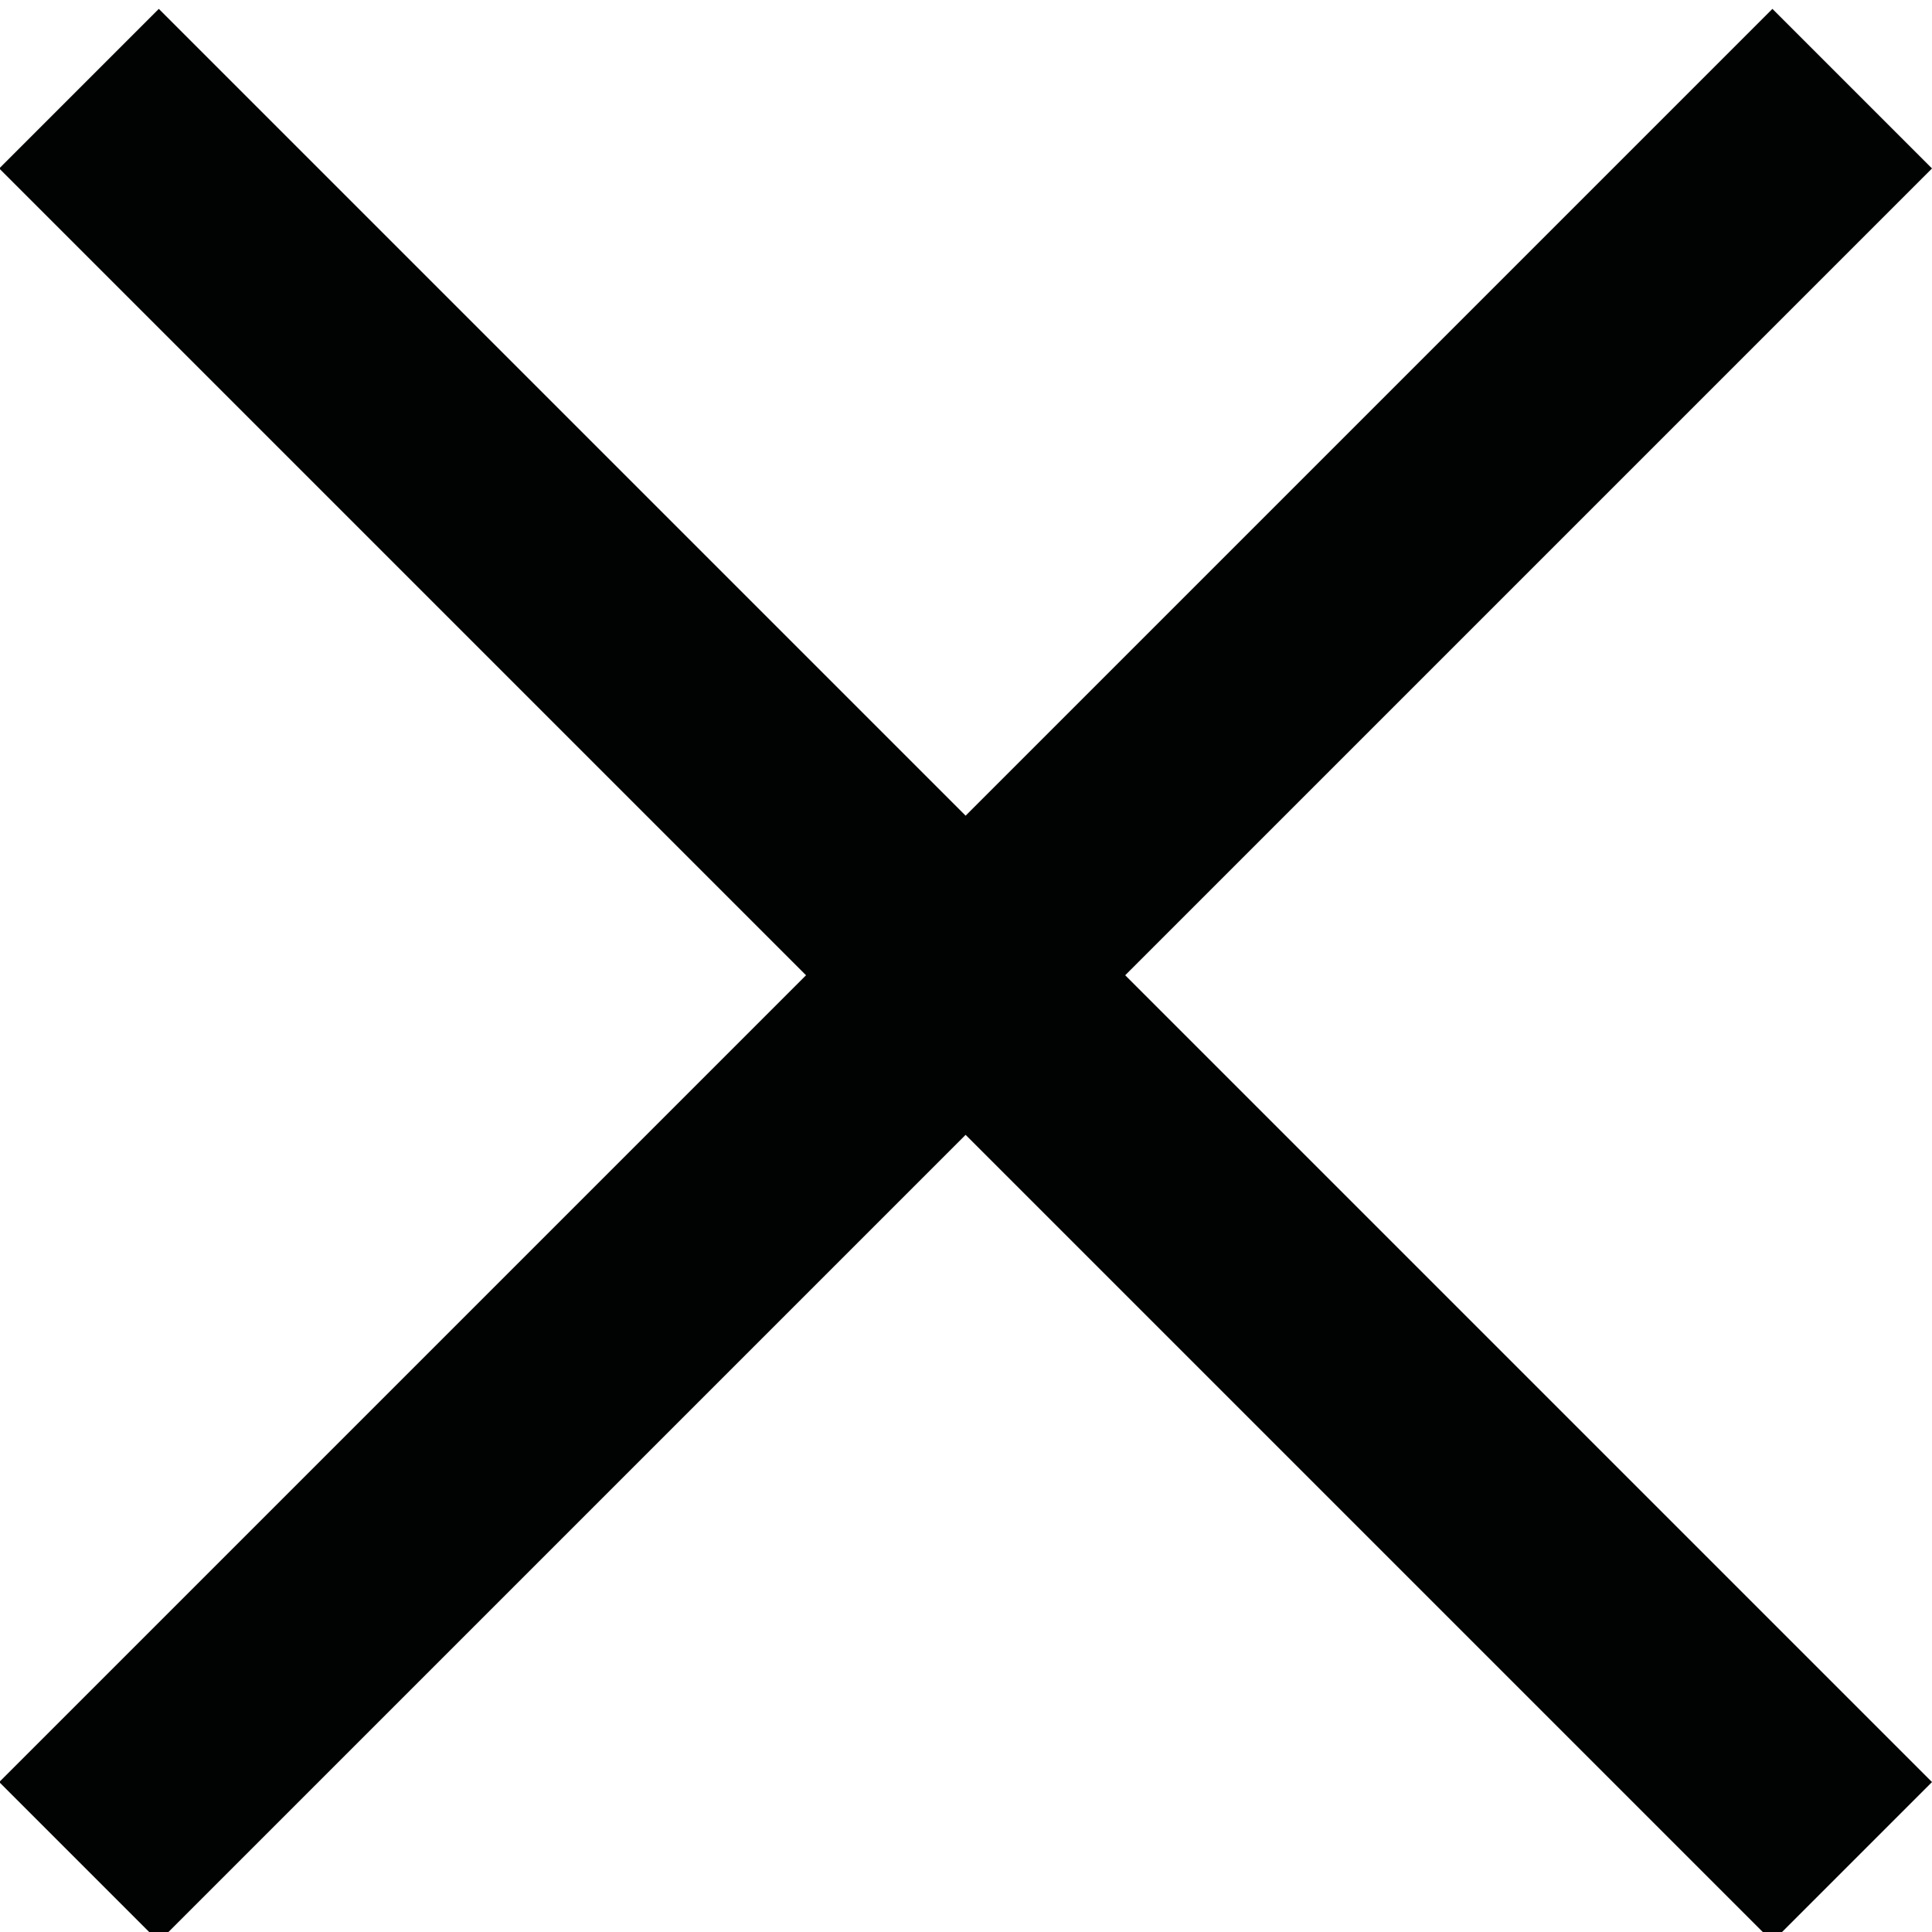 <?xml version="1.0" encoding="utf-8"?>
<!-- Generator: Adobe Illustrator 24.0.0, SVG Export Plug-In . SVG Version: 6.00 Build 0)  -->
<svg version="1.1" id="Layer_1" xmlns="http://www.w3.org/2000/svg" xmlns:xlink="http://www.w3.org/1999/xlink" x="0px" y="0px"
	 viewBox="0 0 100 100" style="enable-background:new 0 0 100 100;" xml:space="preserve">
<style type="text/css">
	.st0{fill:#010202;}
</style>
<g>
	<polygon class="st0" points="100,8.72 91.74,0.46 49.98,42.22 8.22,0.46 -0.04,8.72 41.72,50.48 -0.04,92.24 8.22,100.5 
		49.98,58.74 91.74,100.5 100,92.24 58.24,50.48 	"/>
</g>
</svg>
